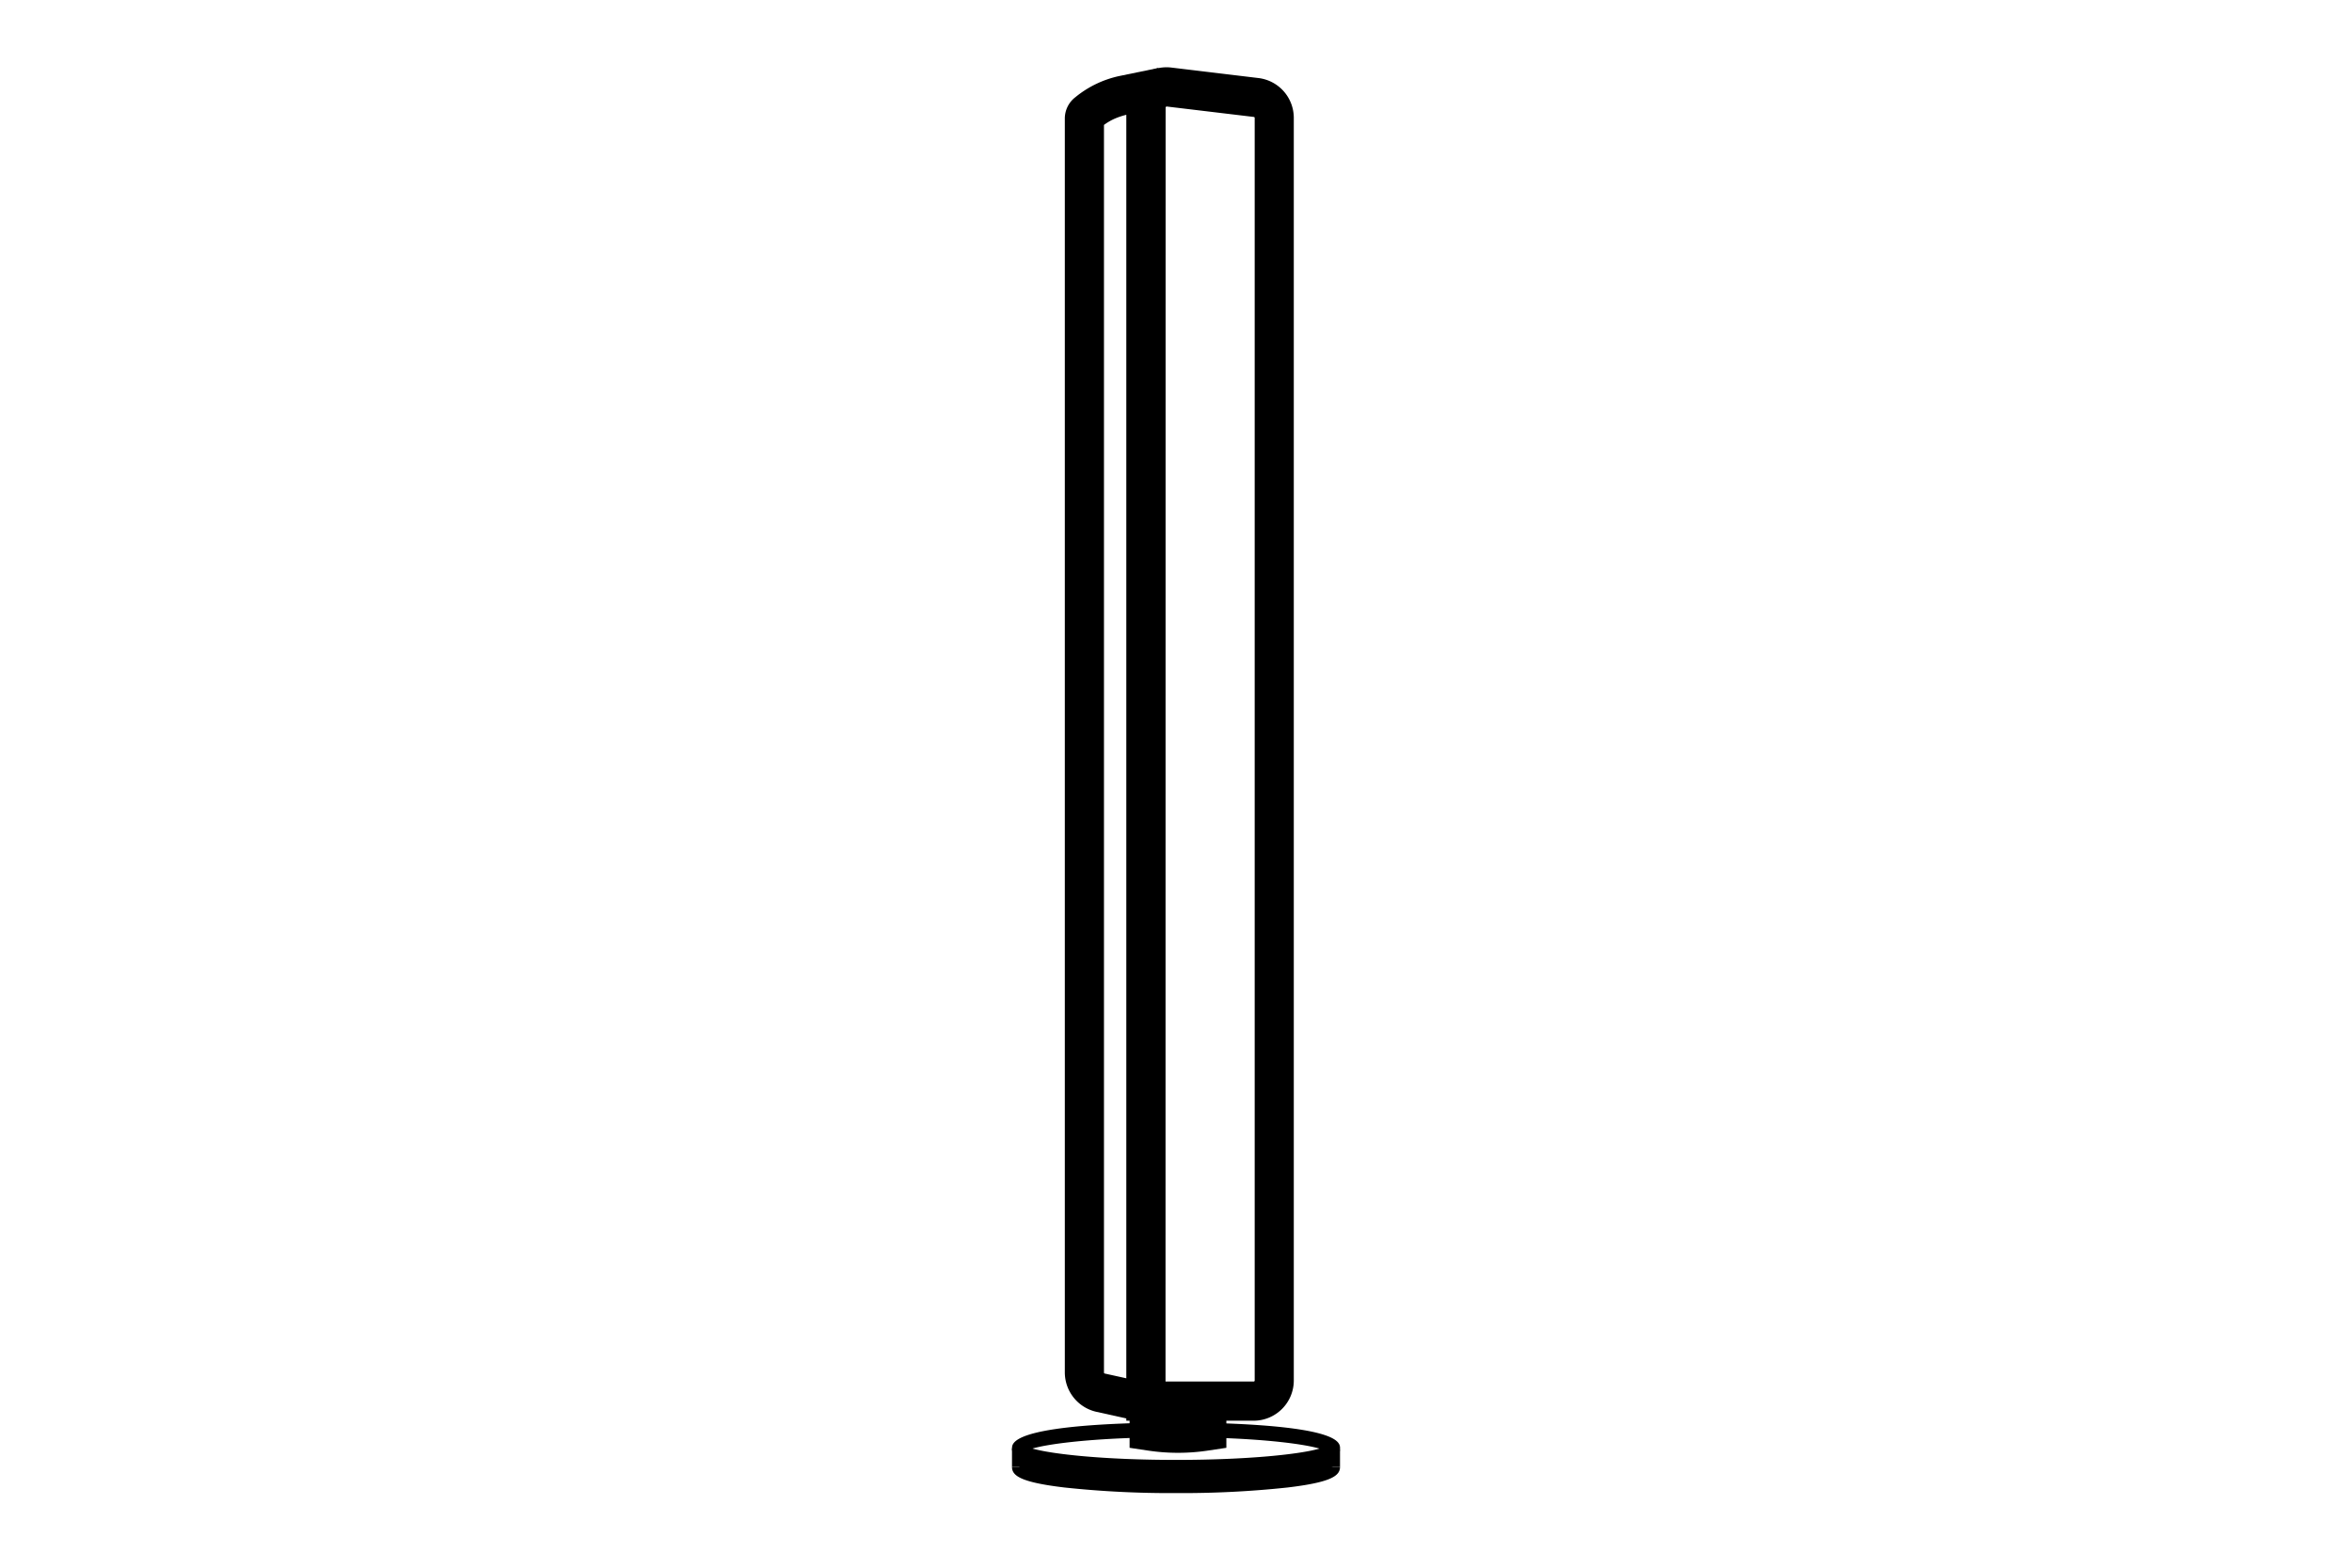<svg xmlns="http://www.w3.org/2000/svg" viewBox="0 0 480 320"><defs><style>.cls-1{fill:#000;}</style></defs><g id="Layer_5" data-name="Layer 5"><path class="cls-1" d="M208,295.66v3.78l4.7,1.91s12.41,1.48,27.27,1.91,32-3.82,32-3.82v-3.5s-20.34,3.28-29.87,3.54S208,297.12,208,297.12"/><path class="cls-1" d="M240,301a202,202,0,0,1-22.78-1.13c-8.9-1.06-10.69-2.39-10.69-4.19,0-1.13,0-4.57,26.8-5.24l.08,3c-12,.3-19.64,1.35-22.7,2.24C214.48,296.78,225,298,240,298s25.51-1.2,29.28-2.31c-3-.88-10.36-1.9-21.88-2.23l.08-3c26,.74,26,4,26,5.22,0,1.8-1.79,3.13-10.69,4.19A202,202,0,0,1,240,301Z"/><path class="cls-1" d="M230.53,295.53l3.8.57a41.3,41.3,0,0,0,12.16,0l3.79-.57V283.7H230.53Z"/><path class="cls-1" d="M240,304.77a201.75,201.75,0,0,1-22.78-1.14c-8.9-1.06-10.69-2.39-10.69-4.19h3a.92.92,0,0,0-.21-.61c1.37,1.23,12.79,2.94,30.68,2.94s29.31-1.71,30.68-2.94a.92.92,0,0,0-.21.61h3c0,1.8-1.79,3.13-10.69,4.19A201.75,201.75,0,0,1,240,304.77Z"/><rect class="cls-1" x="270.47" y="295.94" width="3" height="3.5"/><rect class="cls-1" x="206.53" y="295.66" width="3" height="3.78"/><path class="cls-1" d="M255.86,290h-26V21.93a8.21,8.21,0,0,1,9.18-8.14l17.78,2.14a8.19,8.19,0,0,1,7.22,8.14V281.79A8.21,8.21,0,0,1,255.86,290Zm-18-8h18a.2.2,0,0,0,.2-.2V24.07a.2.2,0,0,0-.17-.2L238.1,21.74a.15.15,0,0,0-.15.05.16.16,0,0,0-.07.14Z"/><path class="cls-1" d="M231.5,289.9l-7.76-1.72a8.26,8.26,0,0,1-6.43-8v-256a5.49,5.49,0,0,1,2.18-4.36,21.09,21.09,0,0,1,9.08-4.33l7.82-1.61L238,21.75l-7.77,1.6a14.79,14.79,0,0,0-2.73.87,11.7,11.7,0,0,0-2.2,1.28V280.17a.2.2,0,0,0,.16.2l7.76,1.71Z"/></g></svg>